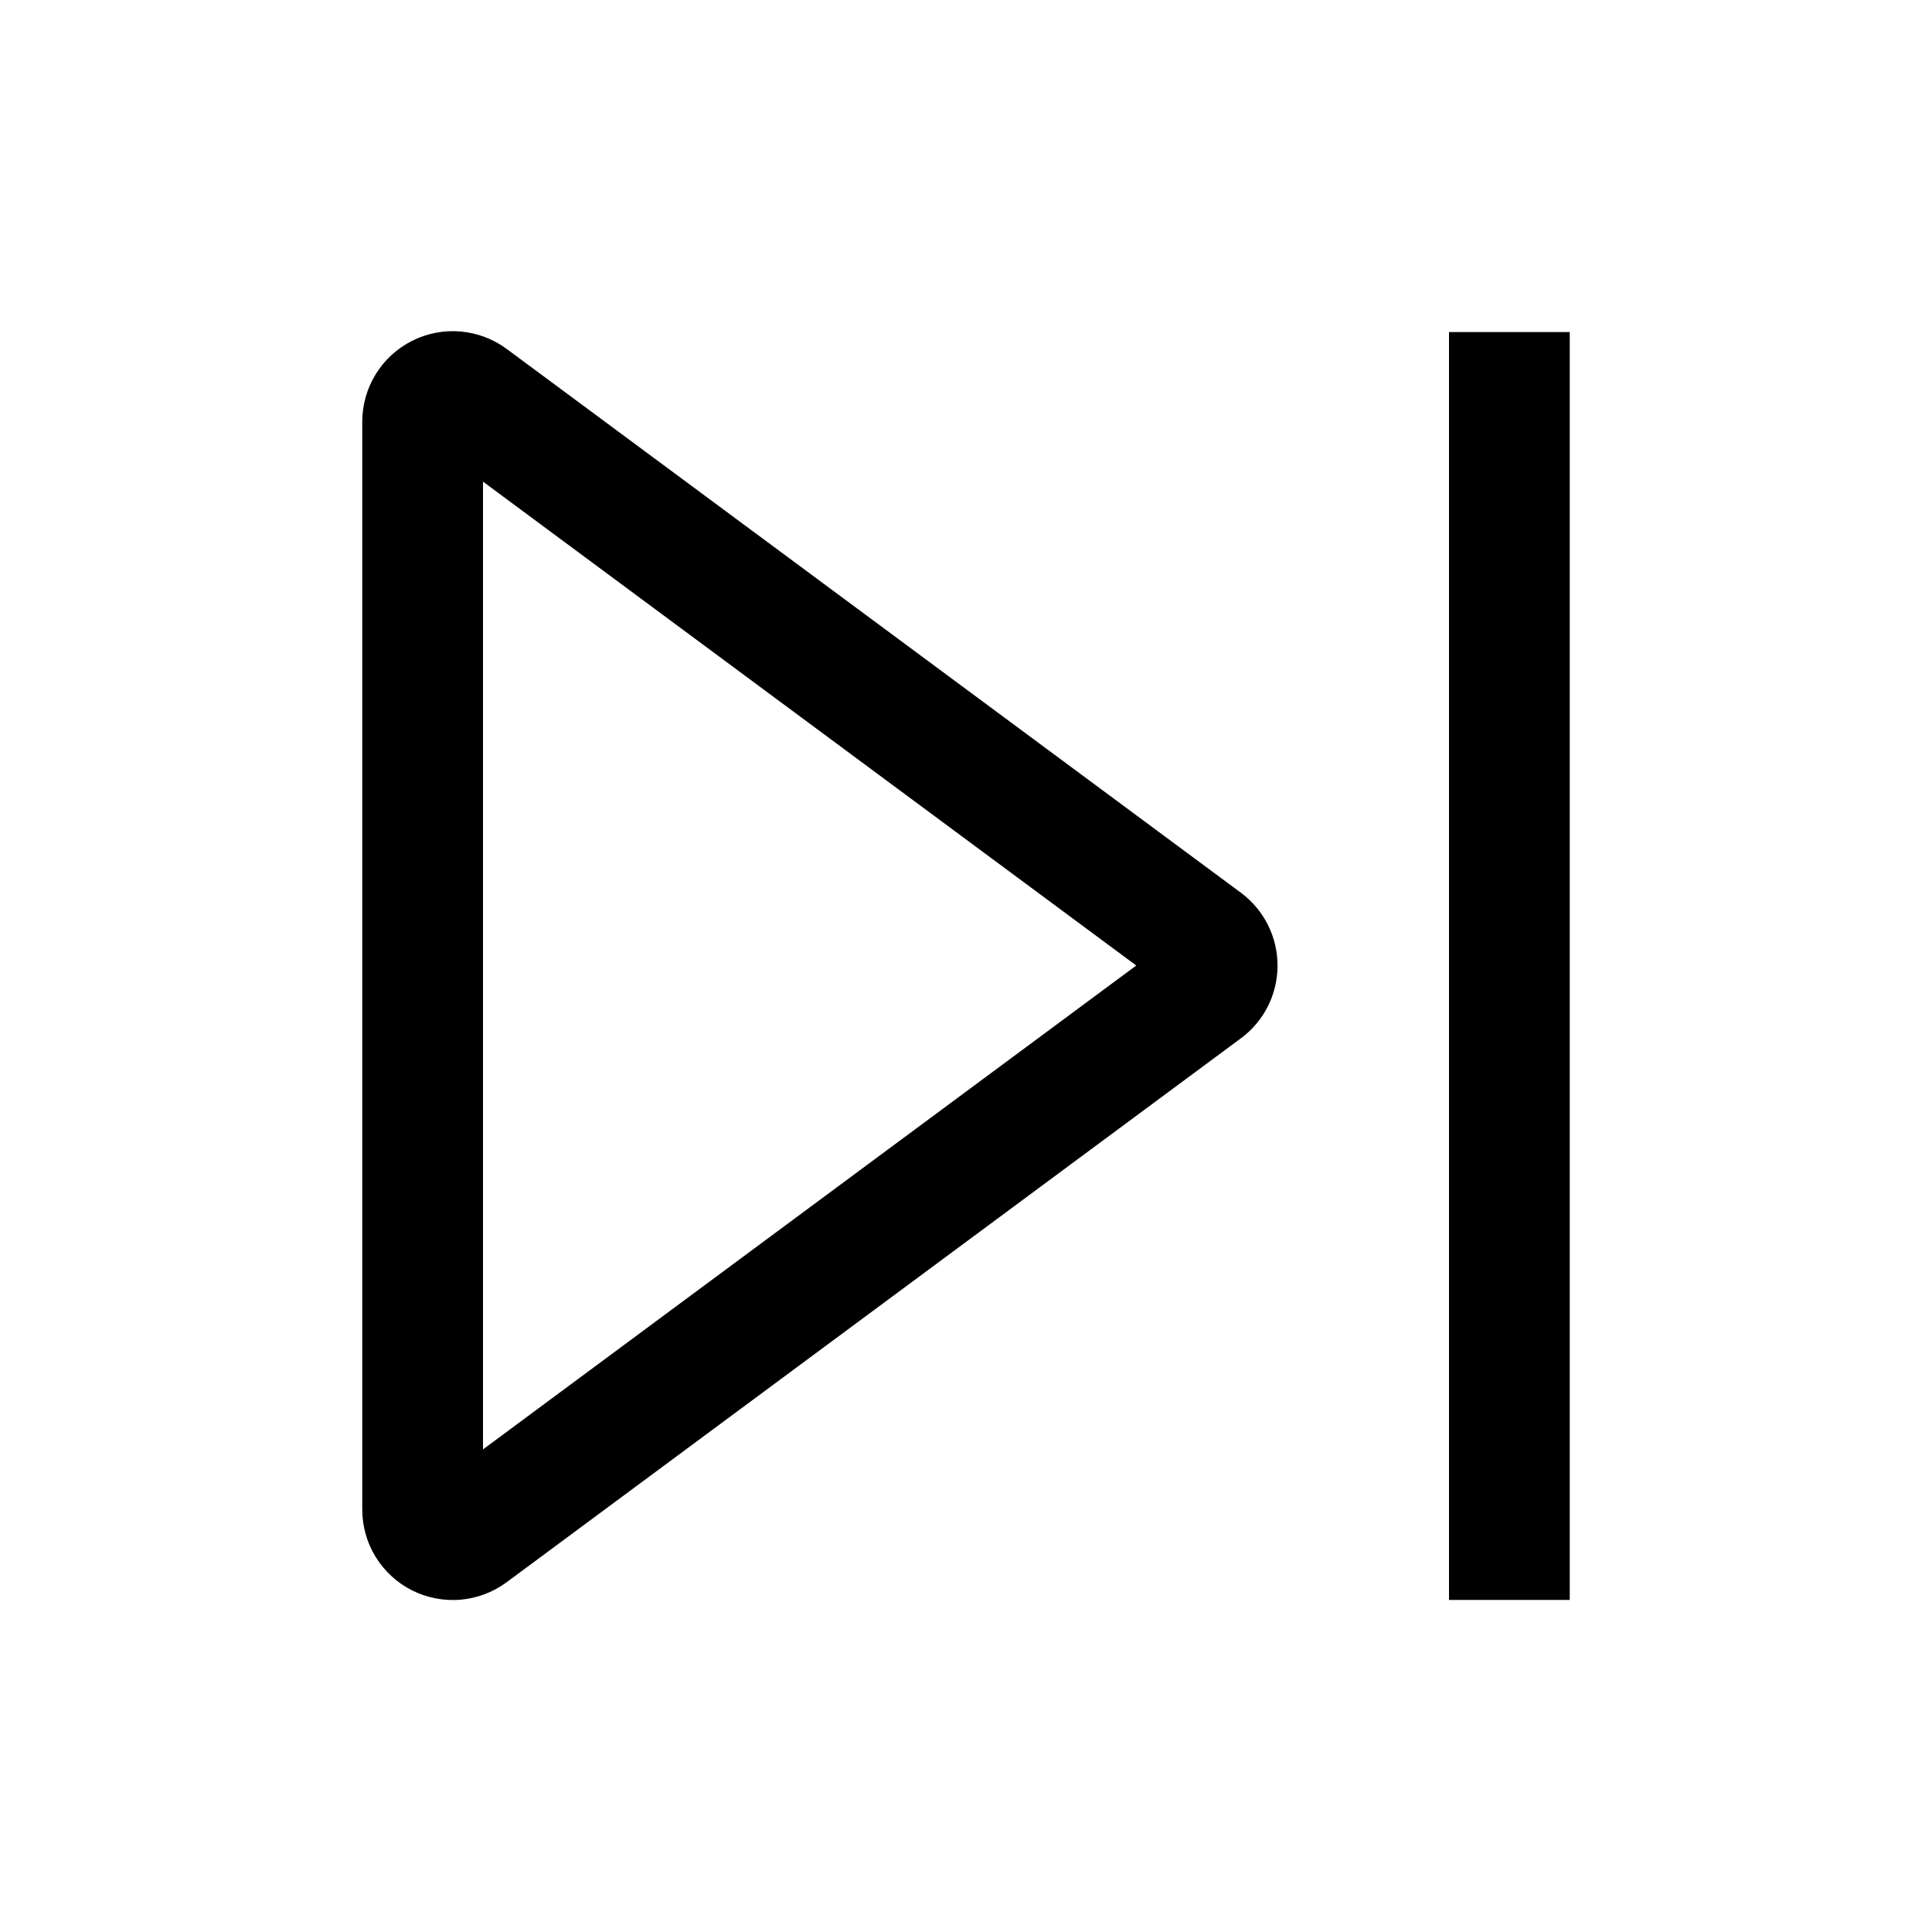 <svg width="24" height="24" viewBox="0 0 24 24" fill="none" xmlns="http://www.w3.org/2000/svg">
<path d="M15.415 11.09L6.295 4.335C6.127 4.211 5.929 4.136 5.721 4.118C5.513 4.1 5.305 4.14 5.119 4.234C4.933 4.328 4.776 4.471 4.667 4.649C4.558 4.826 4.5 5.03 4.5 5.239V18.75C4.5 18.958 4.557 19.163 4.666 19.34C4.776 19.518 4.932 19.662 5.118 19.756C5.305 19.849 5.513 19.89 5.721 19.872C5.929 19.854 6.127 19.778 6.295 19.654L15.415 12.898C15.556 12.794 15.671 12.658 15.75 12.501C15.829 12.344 15.87 12.17 15.87 11.994C15.87 11.819 15.829 11.645 15.75 11.488C15.671 11.331 15.556 11.195 15.415 11.09V11.09ZM6 18.005V5.983L14.115 11.994L6 18.005Z" fill="black"/>
<path d="M19.5 4.125H18V19.875H19.5V4.125Z" fill="black"/>
</svg>
